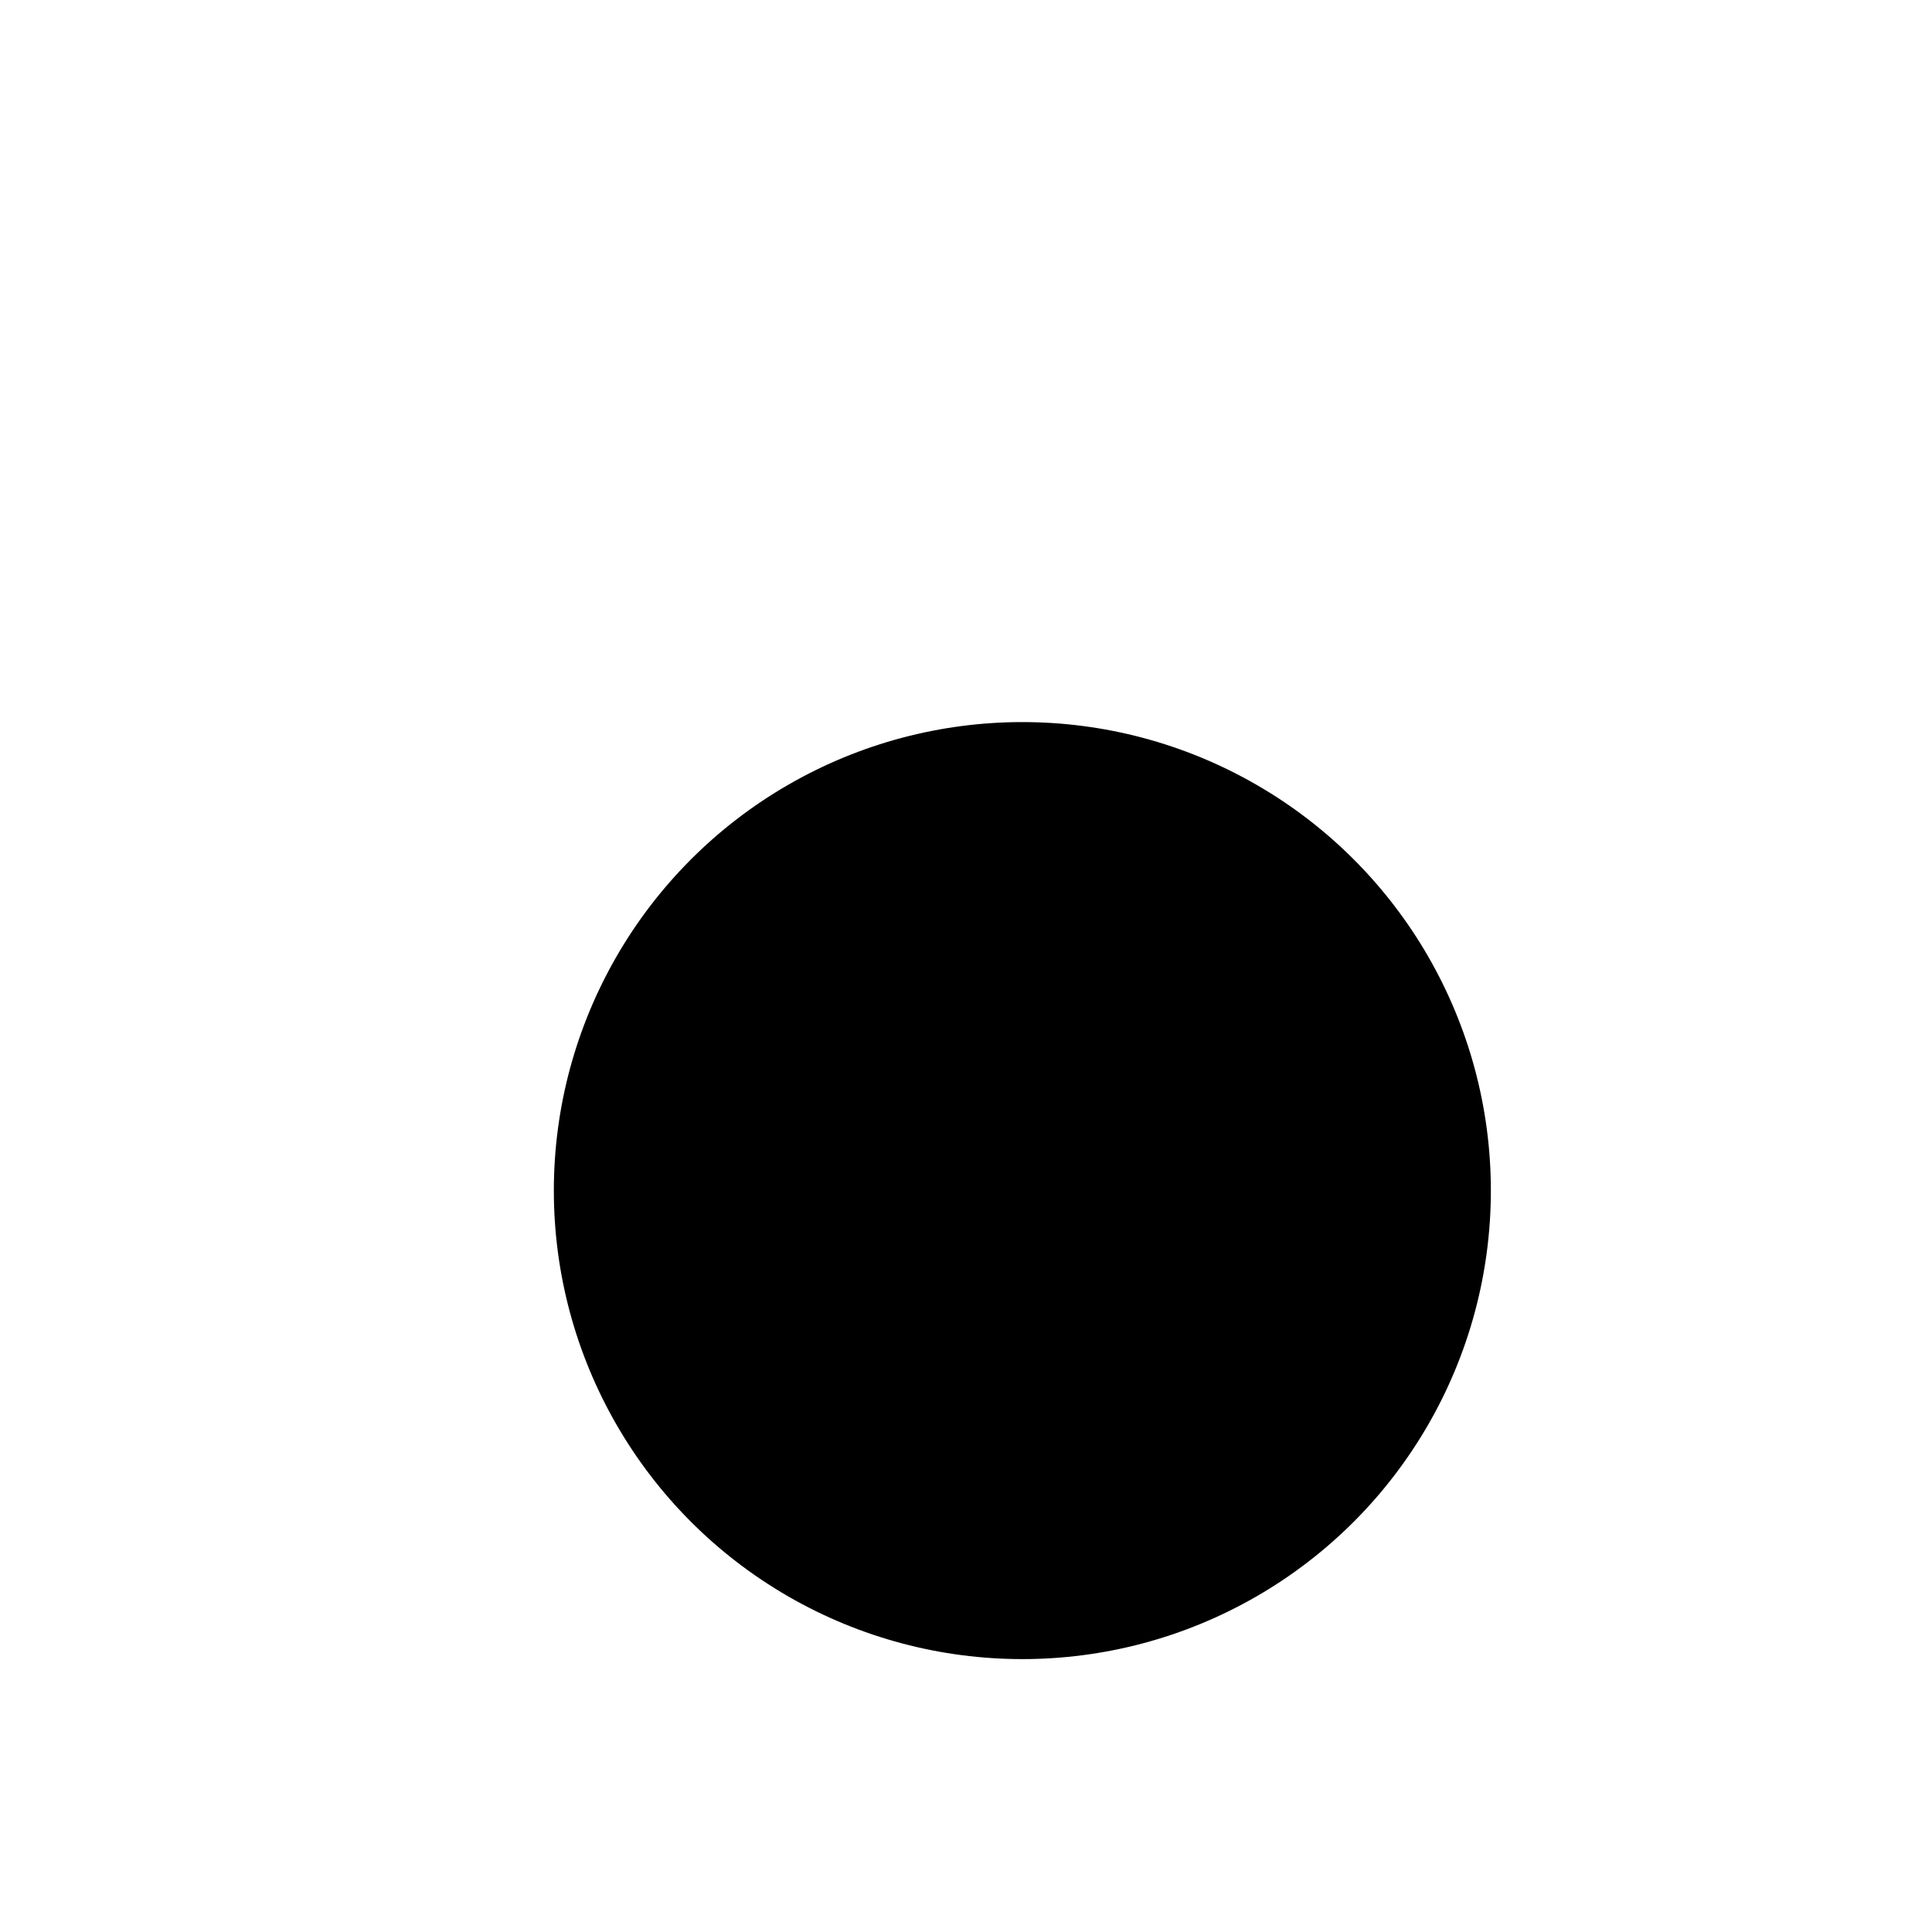 <?xml version="1.0" encoding="utf-8"?>
        <!-- Generator: Grasshopper 1.0.0, Redback Plugin. SVG Version: 6.00 Build 0) Made by Andrew Butler at Cox Architecture -->
        <!DOCTYPE svg PUBLIC "-//W3C//DTD SVG 1.1//EN" "http://www.w3.org/Graphics/SVG/1.1/DTD/svg11.dtd">
        <svg version="1.1" xmlns="http://www.w3.org/2000/svg" xmlns:xlink="http://www.w3.org/1999/xlink" x="0px" y="0px"
        width="24mm" height="24mm" viewBox="0 0 24 24" xml:space="preserve">
        <style type="text/css">
        
        </style>
        <circle cx="12.70" cy="14.79" r="5.82" />
        </svg>